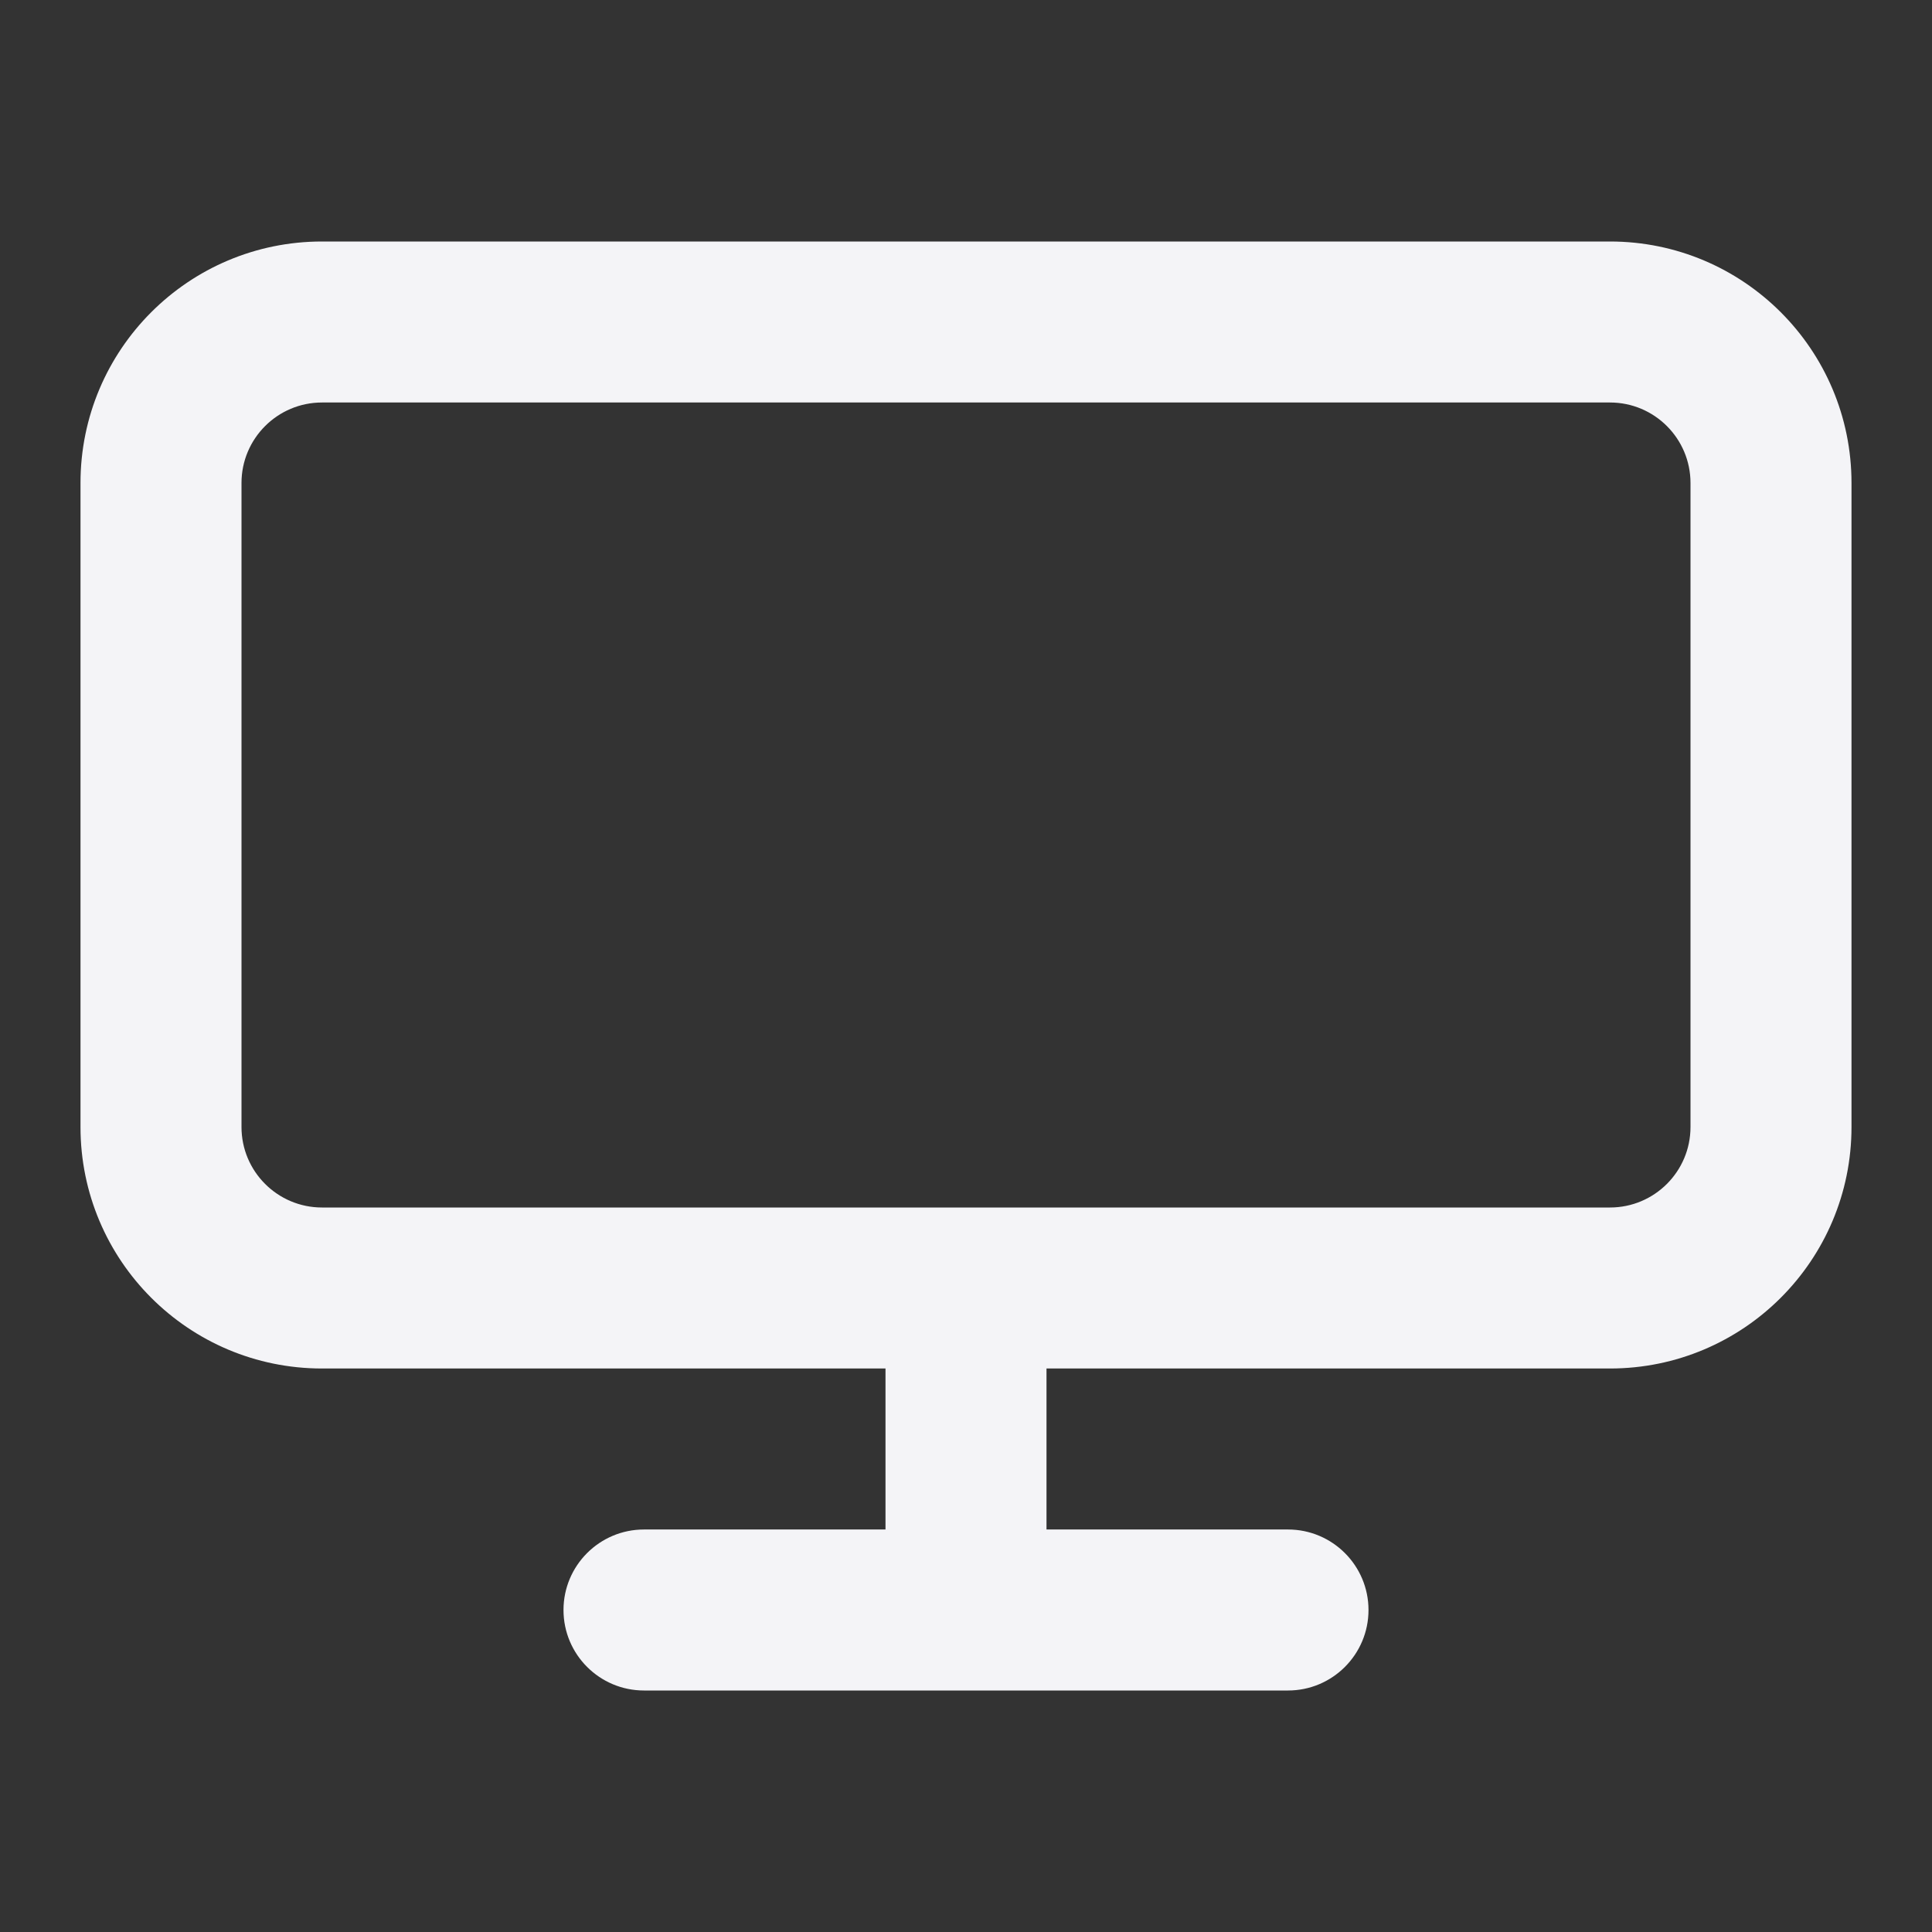 <svg fill="none" height="24" viewBox="0 0 24 24" width="24" xmlns="http://www.w3.org/2000/svg"><rect x="0" y="0" width="24" height="24" fill="#333333" stroke="none"/><path clip-rule="evenodd" d="m11 17h-7c-1.657 0-3-1.343-3-3v-8c0-1.657 1.343-3 3-3h16c1.657 0 3 1.343 3 3v8c0 1.657-1.343 3-3 3h-7v2h3c.552 0 1 .448 1 1s-.448 1-1 1h-8c-.552 0-1-.448-1-1s.448-1 1-1h3zm-7-12h16c.552 0 1 .448 1 1v8c0 .552-.448 1-1 1h-16c-.552 0-1-.448-1-1v-8c0-.552.448-1 1-1z" fill="#f4f4f7" fill-rule="evenodd"/></svg>